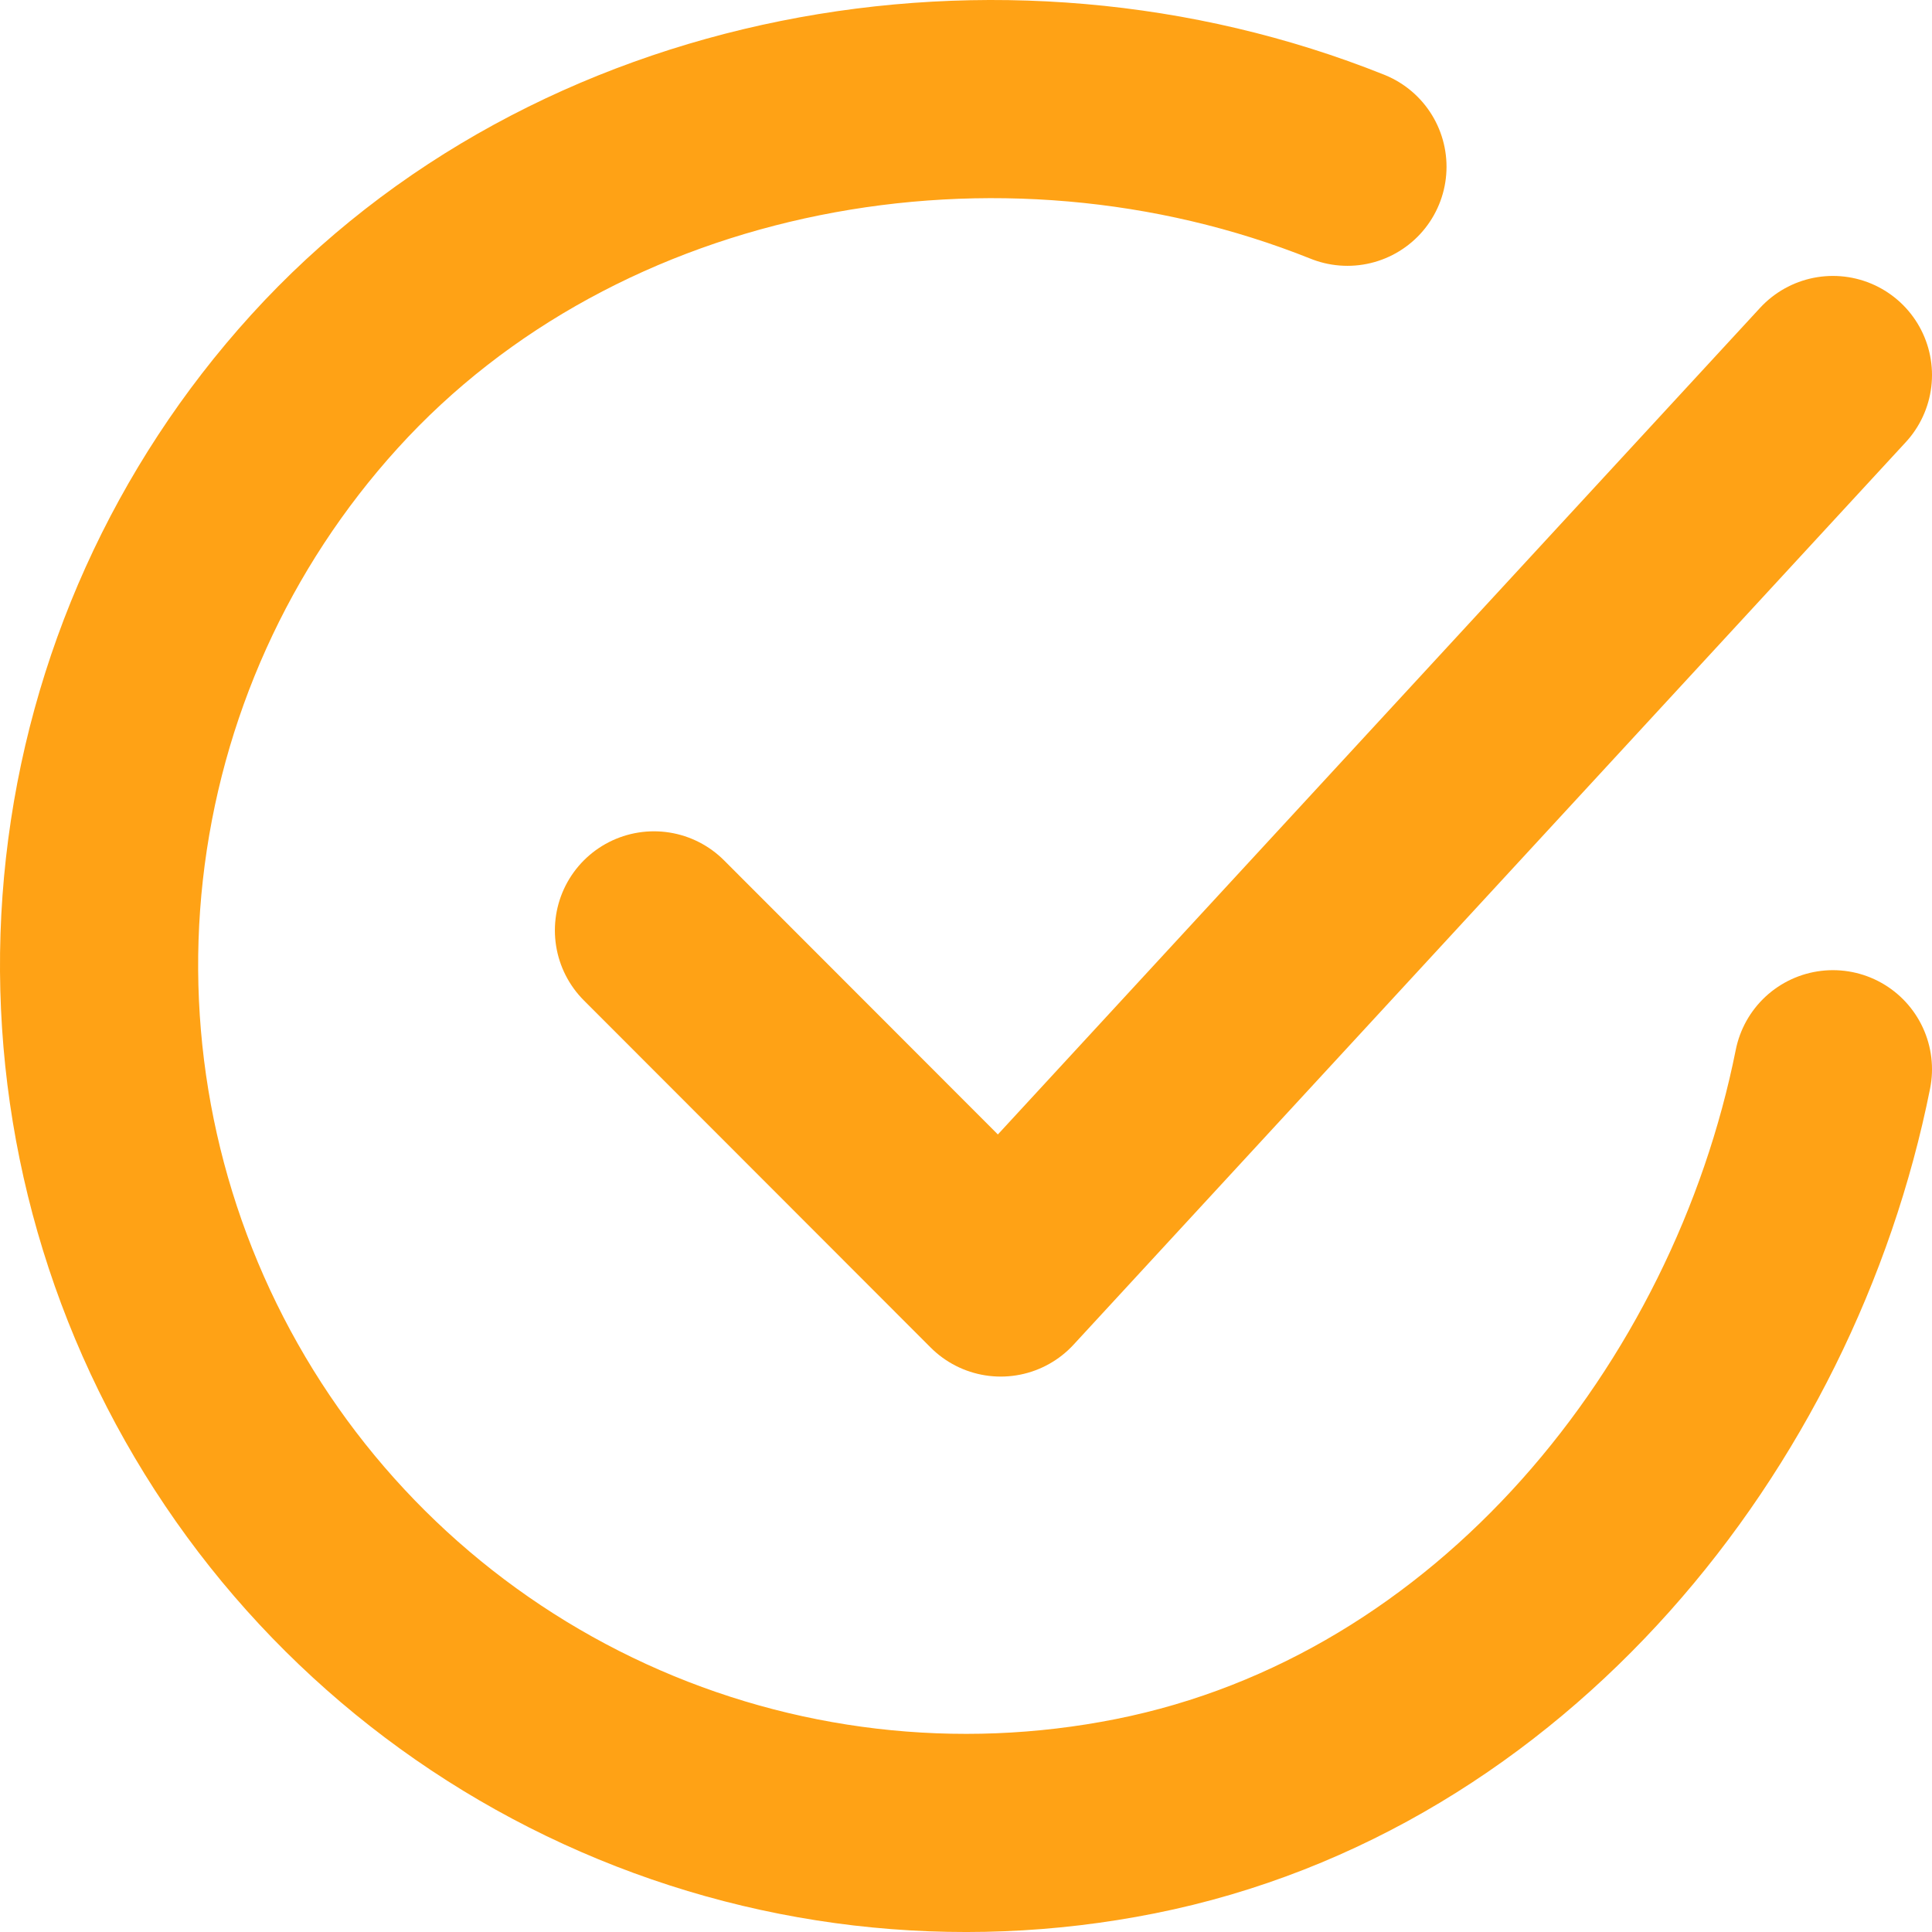 <svg width="39" height="39" viewBox="0 0 39 39" fill="none" xmlns="http://www.w3.org/2000/svg">
<path d="M37 21.584C35.6 28.591 30.322 35.188 22.917 36.663C19.305 37.383 15.558 36.944 12.21 35.408C8.862 33.873 6.083 31.319 4.27 28.11C2.456 24.902 1.699 21.202 2.108 17.538C2.517 13.875 4.07 10.433 6.546 7.705C11.625 2.105 20.201 0.563 27.2 3.366" stroke="#FFA215" stroke-width="4" stroke-linecap="round" stroke-linejoin="round"/>
<path d="M13.201 18.781L20.201 25.788L37 7.57" stroke="#FFA215" stroke-width="4" stroke-linecap="round" stroke-linejoin="round"/>
</svg>
